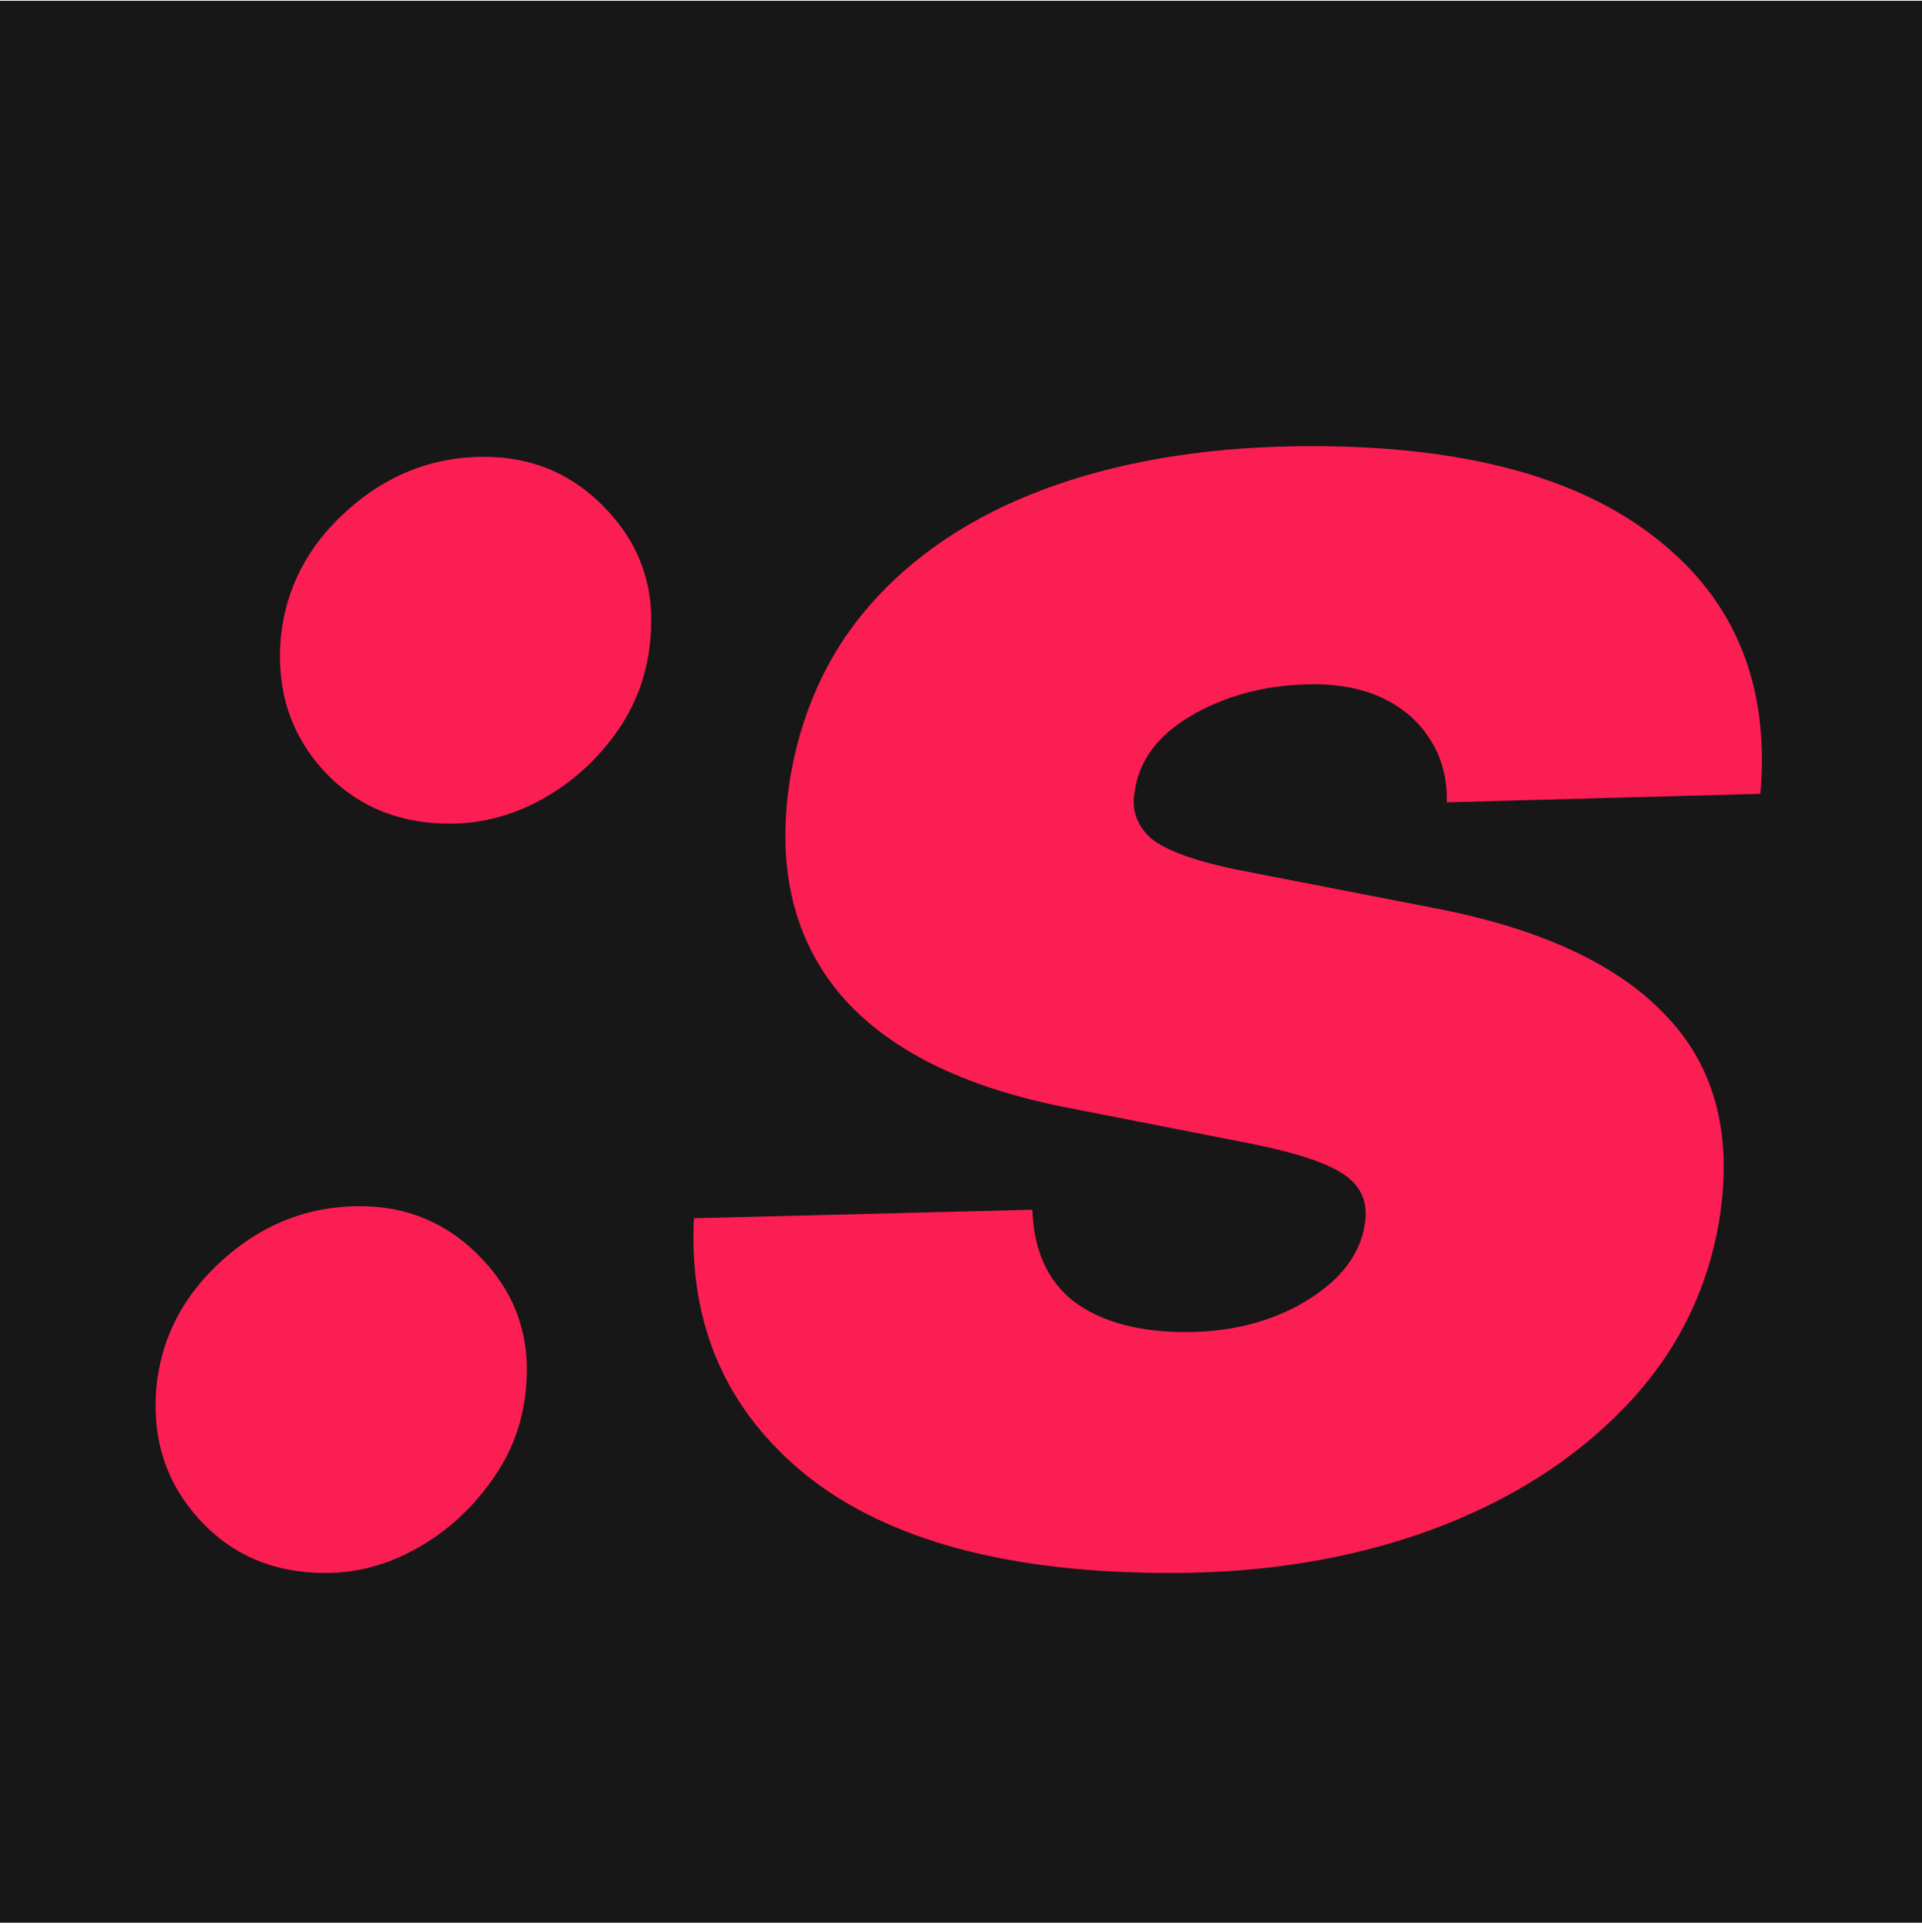 <svg width="192" height="193" viewBox="0 0 192 193" fill="none" xmlns="http://www.w3.org/2000/svg">
<g clip-path="url(#clip0_520_564)">
<rect width="192" height="192" transform="translate(0 0.078)" fill="#171717"/>
<path d="M32.514 157.138C27.353 157.138 23.139 155.339 19.872 151.74C16.605 148.142 15.185 143.786 15.611 138.672C16.084 133.653 18.31 129.368 22.287 125.817C26.264 122.266 30.81 120.49 35.923 120.49C40.8 120.49 44.896 122.266 48.21 125.817C51.572 129.368 53.016 133.653 52.543 138.672C52.258 142.081 51.099 145.182 49.062 147.976C47.074 150.769 44.612 152.995 41.676 154.652C38.74 156.309 35.687 157.138 32.514 157.138ZM44.943 82.28C39.782 82.28 35.568 80.504 32.301 76.953C29.034 73.355 27.614 68.975 28.04 63.814C28.513 58.795 30.739 54.51 34.716 50.959C38.693 47.408 43.239 45.632 48.352 45.632C53.276 45.632 57.396 47.431 60.71 51.03C64.025 54.581 65.445 58.842 64.972 63.814C64.688 67.27 63.551 70.395 61.562 73.189C59.574 75.983 57.088 78.208 54.105 79.865C51.169 81.475 48.115 82.28 44.943 82.28ZM175.855 79.297L144.534 80.149C144.581 77.829 144.06 75.793 142.971 74.041C141.882 72.242 140.343 70.845 138.355 69.851C136.366 68.856 133.998 68.359 131.252 68.359C126.802 68.359 122.801 69.354 119.249 71.342C115.746 73.331 113.781 75.912 113.355 79.084C113.023 80.788 113.497 82.28 114.775 83.558C116.053 84.789 118.894 85.878 123.298 86.825L143.752 90.803C154.264 92.886 161.887 96.508 166.622 101.669C171.404 106.783 173.108 113.554 171.735 121.982C170.504 129.179 167.332 135.405 162.218 140.661C157.152 145.916 150.689 149.988 142.829 152.876C135.016 155.717 126.375 157.138 116.906 157.138C100.902 157.138 88.828 153.918 80.684 147.479C72.588 140.992 68.8 132.398 69.32 121.697L103.127 120.845C103.269 124.87 104.619 127.9 107.176 129.936C109.78 131.925 113.307 132.966 117.758 133.061C122.635 133.156 126.849 132.138 130.4 130.007C133.951 127.876 135.94 125.249 136.366 122.124C136.65 120.088 135.963 118.501 134.306 117.365C132.696 116.229 129.69 115.211 125.286 114.311L106.82 110.689C96.214 108.653 88.544 104.818 83.809 99.183C79.122 93.501 77.512 86.257 78.98 77.45C80.211 70.443 83.099 64.501 87.644 59.624C92.237 54.699 98.227 50.959 105.613 48.402C113.047 45.845 121.522 44.567 131.039 44.567C146.285 44.567 157.791 47.668 165.556 53.871C173.369 60.026 176.802 68.501 175.855 79.297Z" fill="#FB1E53"/>
</g>
<defs>
<clipPath id="clip0_520_564">
<rect width="192" height="192" fill="white" transform="translate(0 0.078)"/>
</clipPath>
</defs>
</svg>
